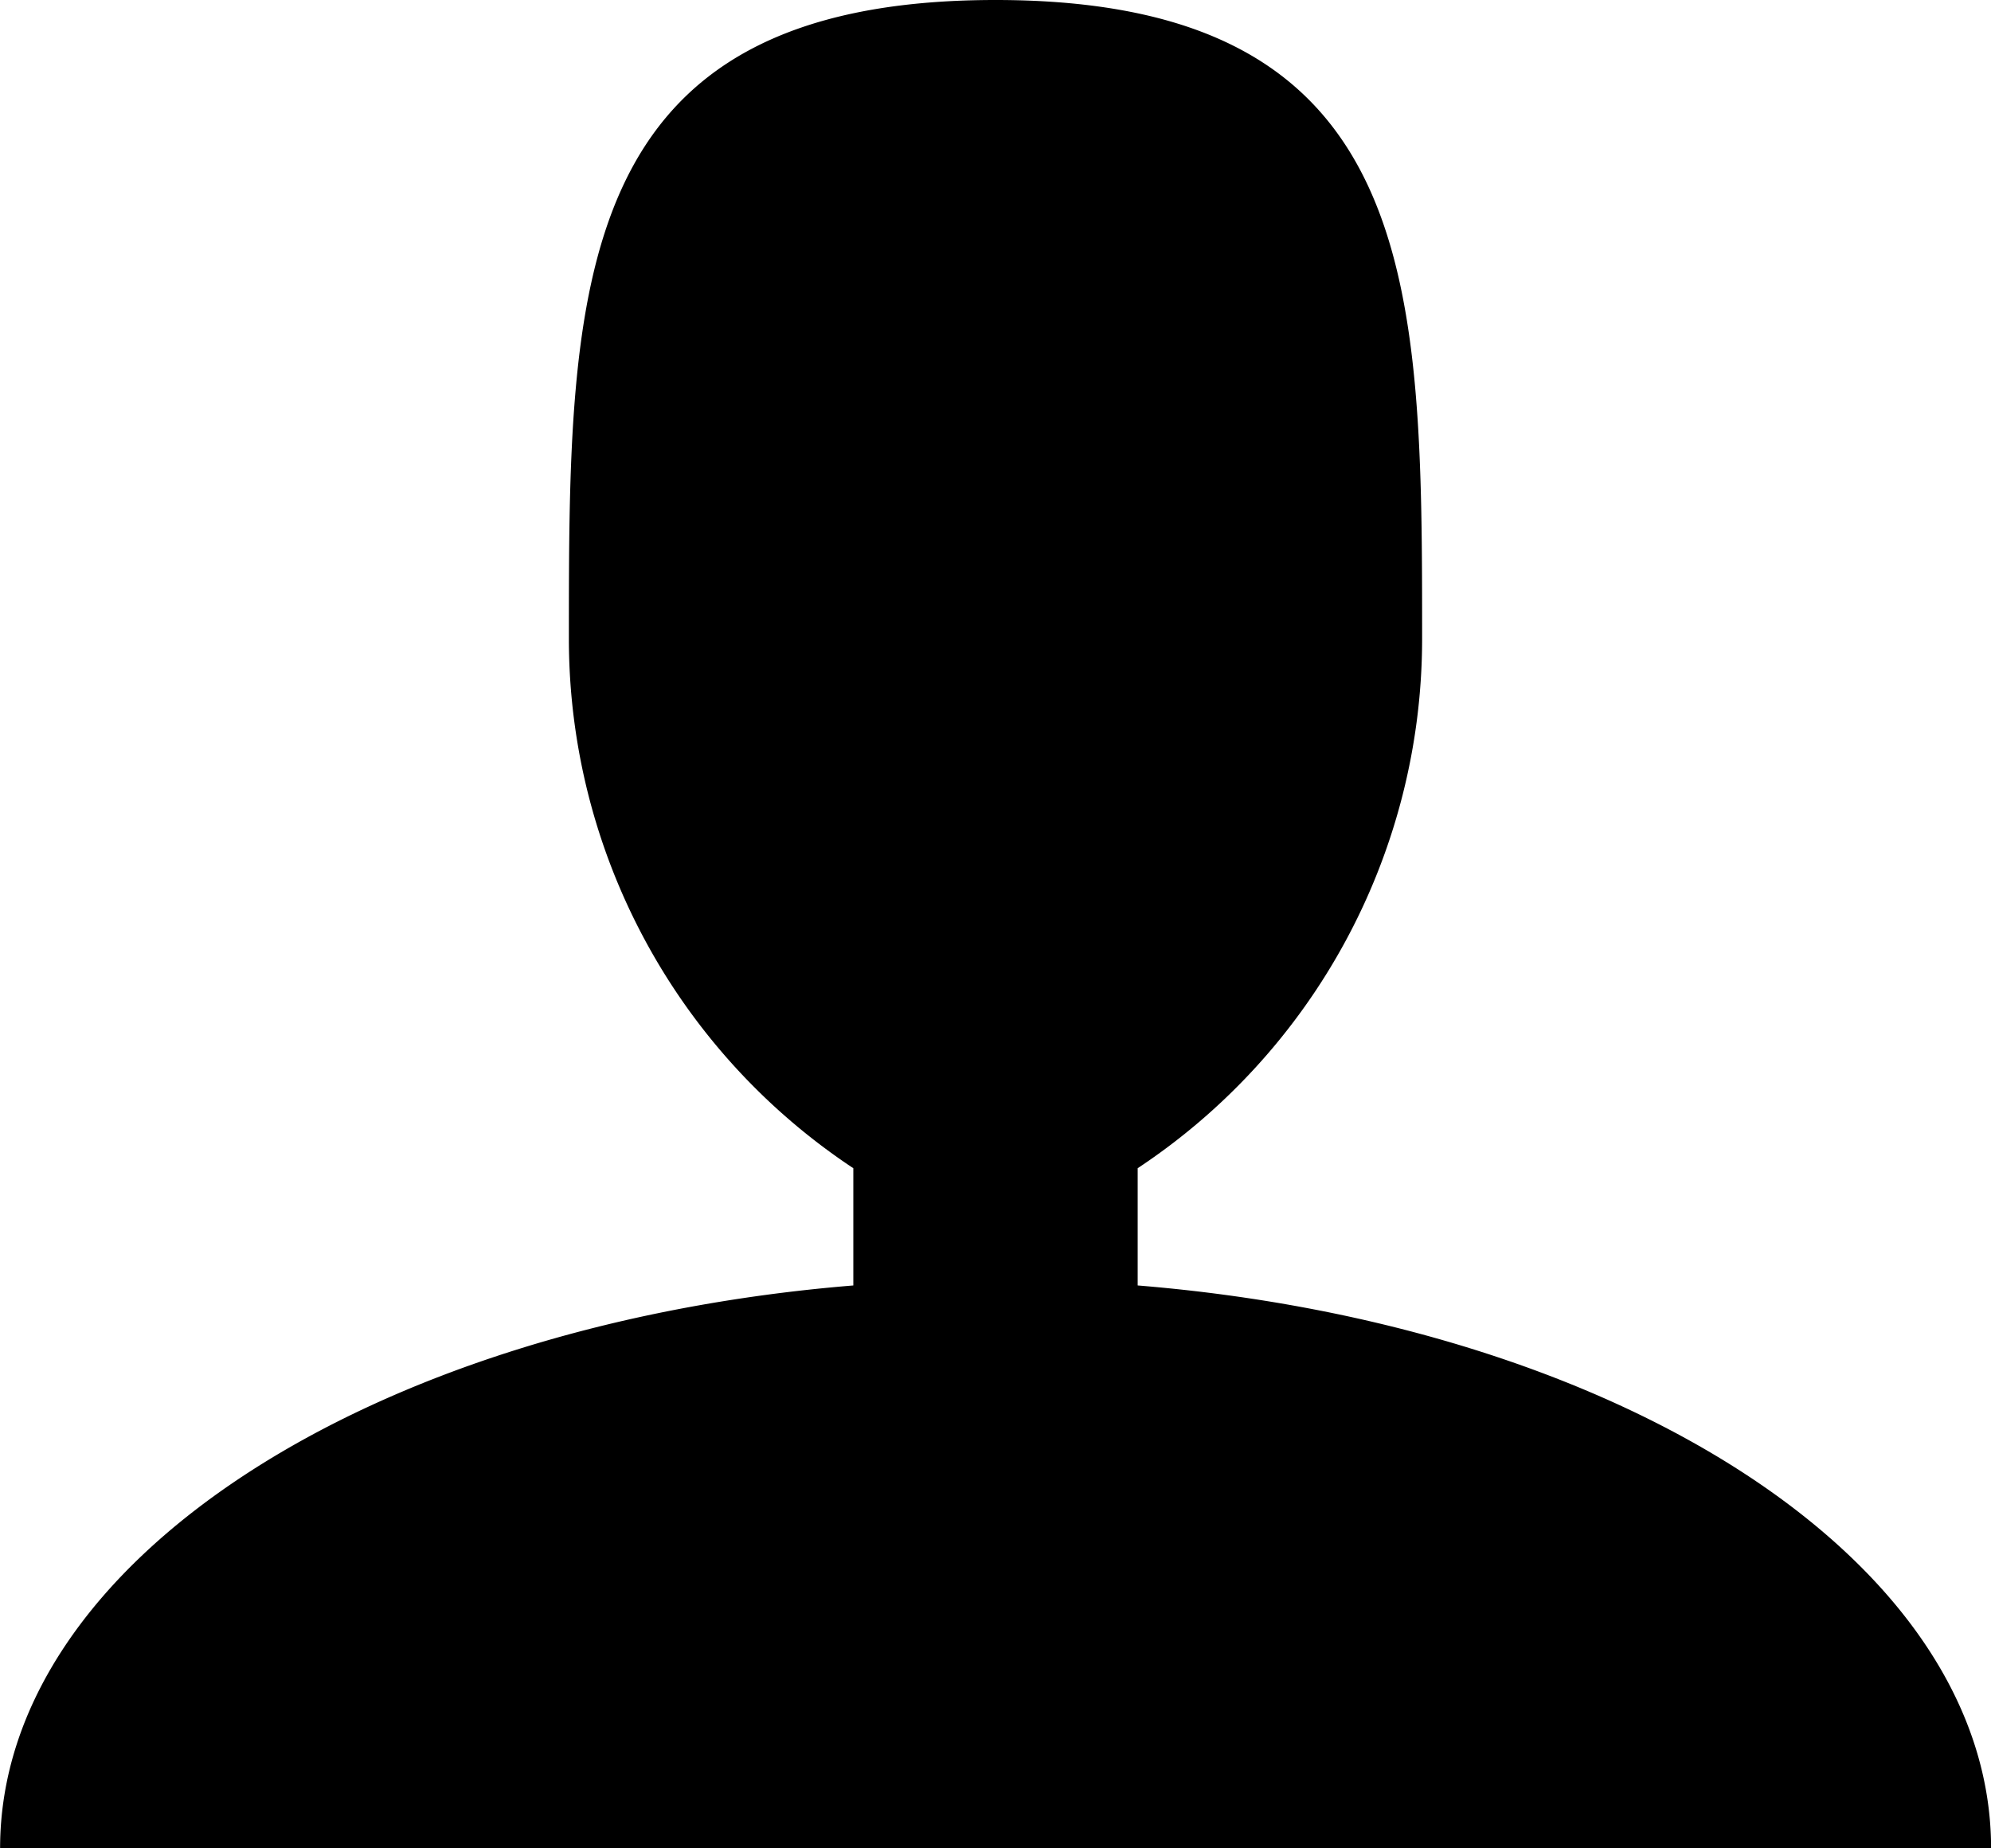 <svg xmlns="http://www.w3.org/2000/svg" width="21.51" height="19.974" viewBox="0 0 21.51 19.974">
  <path id="Icon_metro-user" data-name="Icon metro-user" d="M16.79,19.675V18.408a6.862,6.862,0,0,0,3.073-5.71c0-3.818,0-6.914-4.609-6.914s-4.609,3.1-4.609,6.914a6.862,6.862,0,0,0,3.073,5.71v1.267C8.505,20.1,4.5,22.662,4.5,25.758h21.51c0-3.1-4.007-5.657-9.219-6.083Z" transform="translate(-4.499 -5.784)" />
</svg>
